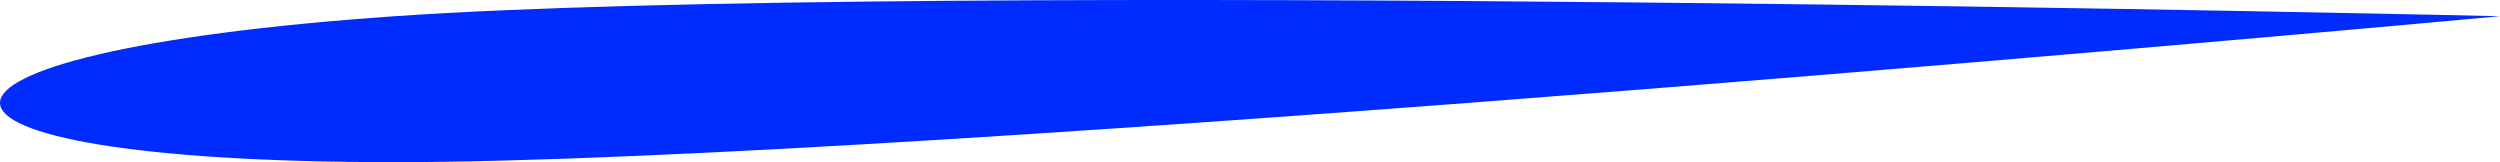 <svg xmlns="http://www.w3.org/2000/svg" width="149.863" height="9.721" viewBox="0 0 149.863 9.721">
  <path id="underline" d="M-45.814-1.882c31.55-2.187,126.2,0,126.2,0h0s-94.651,8.749-126.2,8.749S-77.364.305-45.814-1.882Z" transform="translate(69.476 2.854)" fill="#002bff"/>
</svg>
